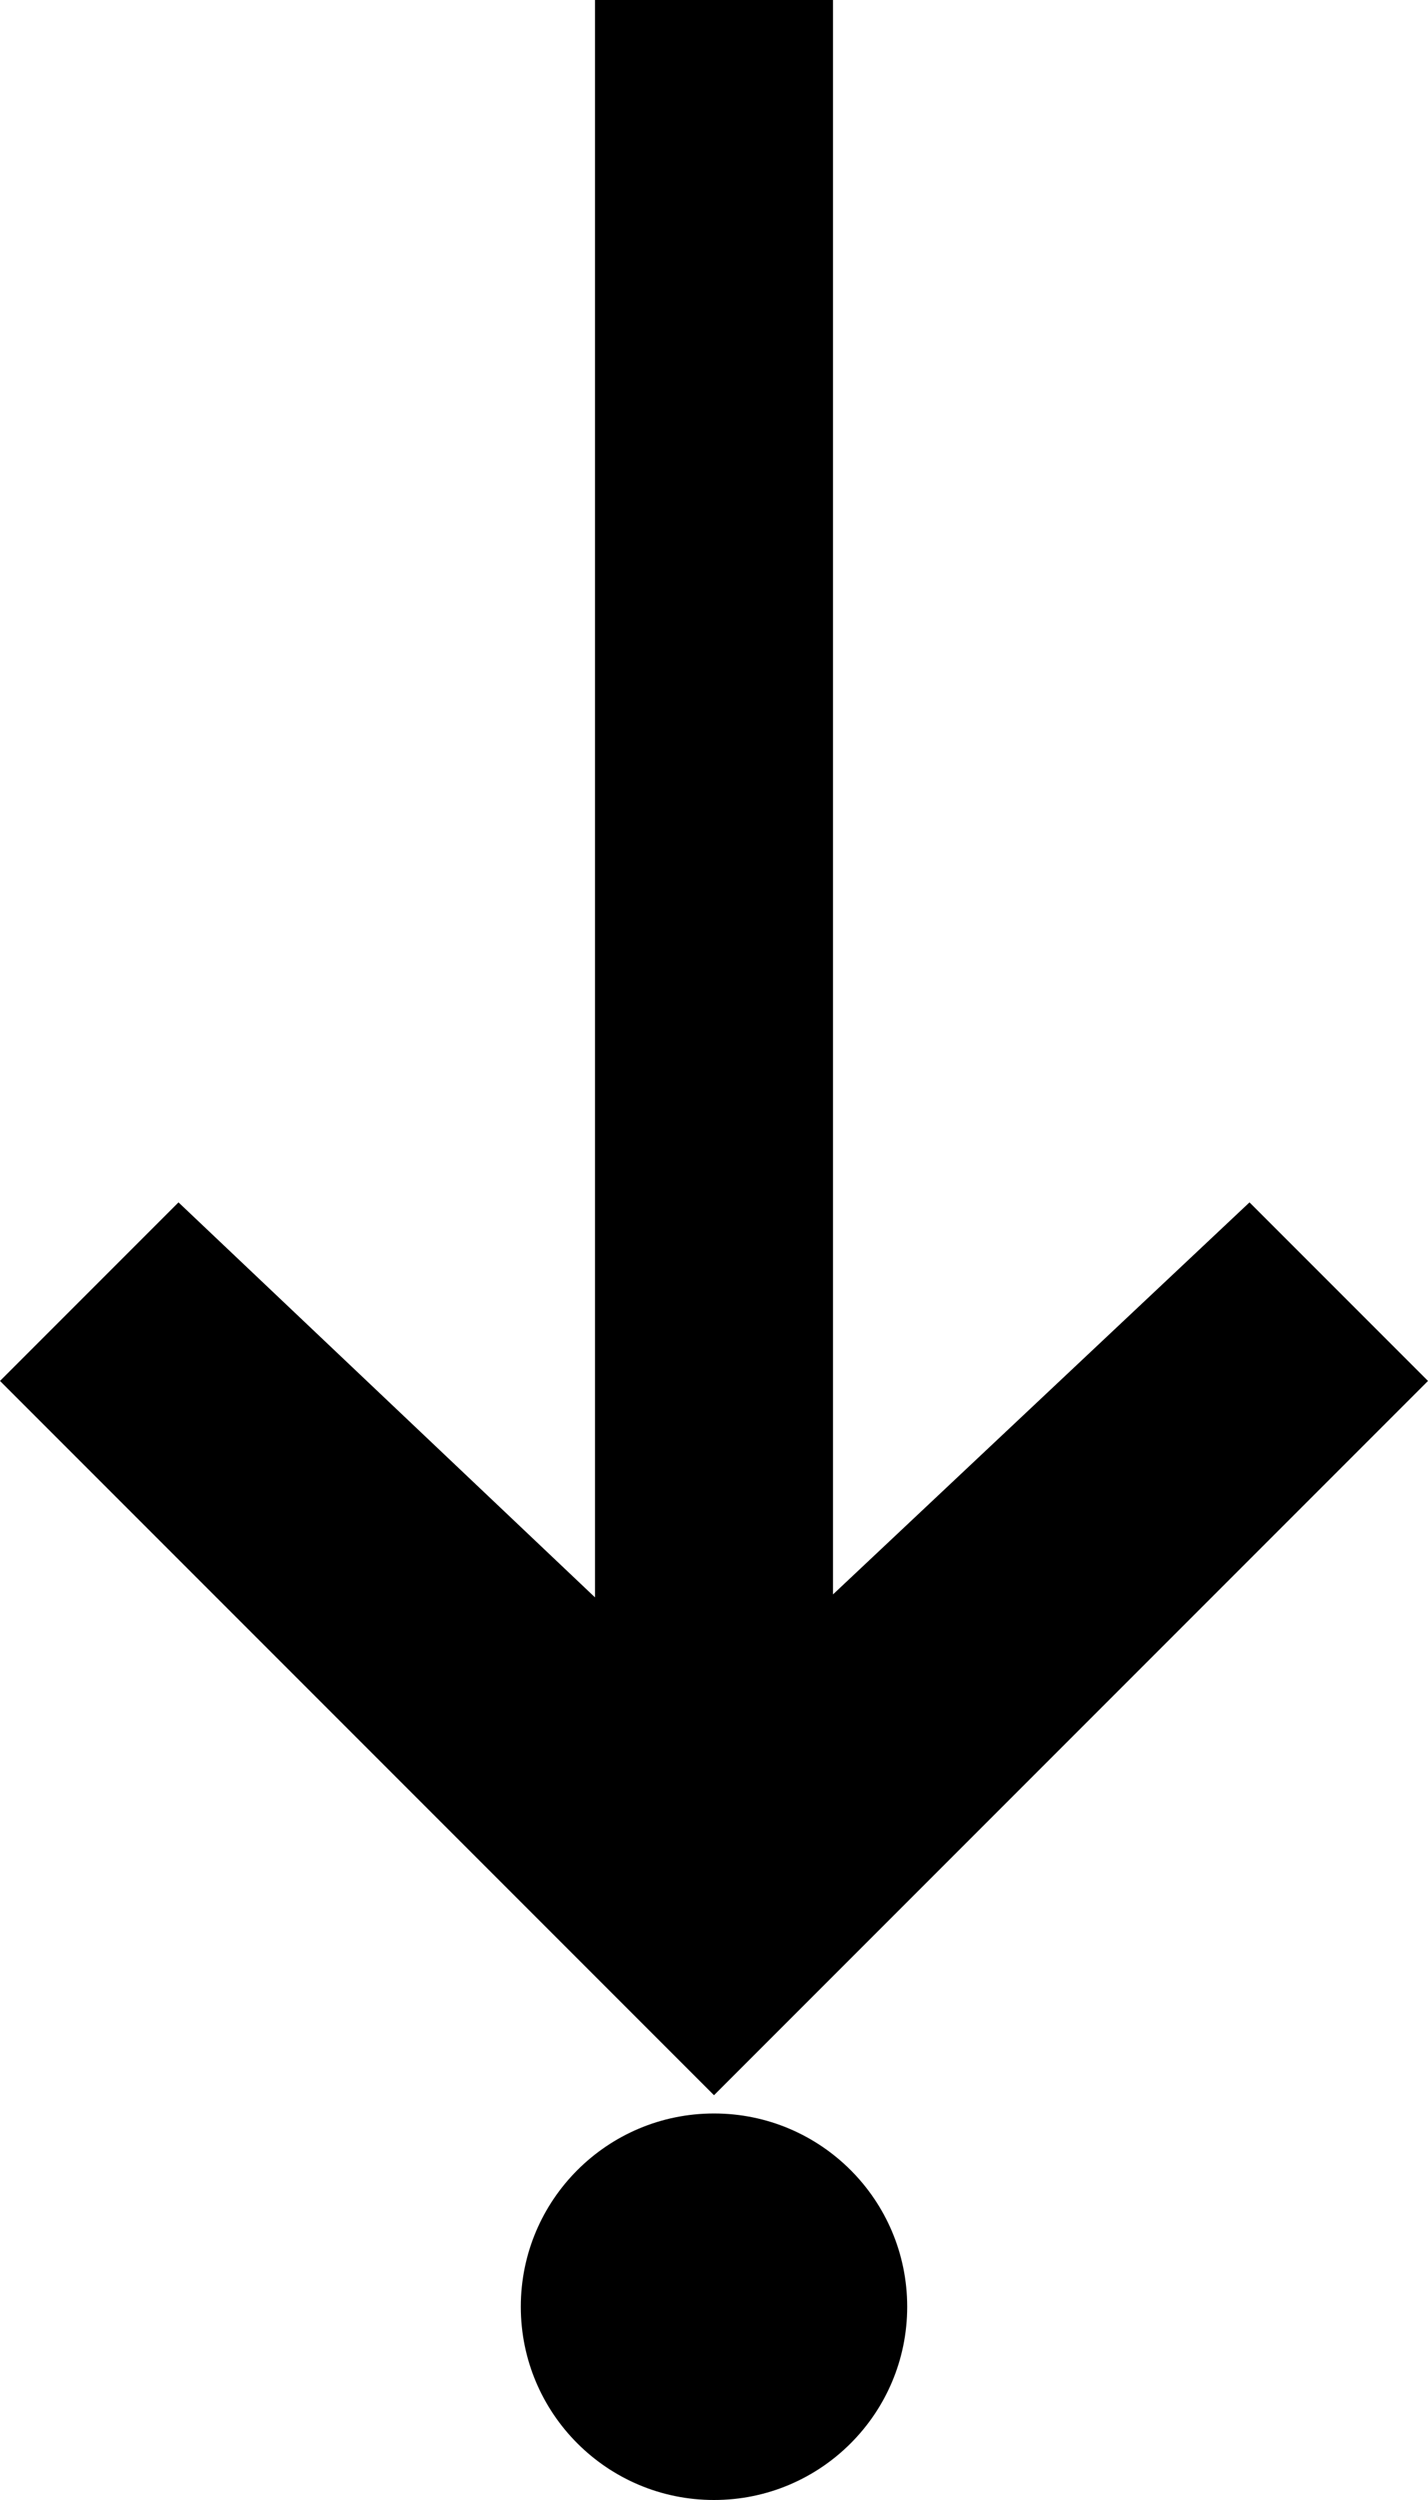 <?xml version="1.0" encoding="UTF-8" standalone="no"?>
<svg
   viewBox="0 0 120 210"
   version="1.1"
   id="svg5"
   xmlns="http://www.w3.org/2000/svg"
   xmlns:svg="http://www.w3.org/2000/svg">
  <defs
     id="defs5" />
  <g
     id="g2"
     transform="matrix(1,0,0,-1,0,210)">
    <ellipse
       style="display:inline;fill:#000000;stroke:#00e900;stroke-width:0"
       id="path2"
       cx="60"
       cy="-193.766"
       transform="translate(0,210)"
       rx="16.235"
       ry="16.234" />
    <path
       d="M 50,210 V 75.82 L 15,109 0,94 60,34 120,94 105,109 70,76.069 V 210 Z"
       id="path1" />
  </g>
</svg>
